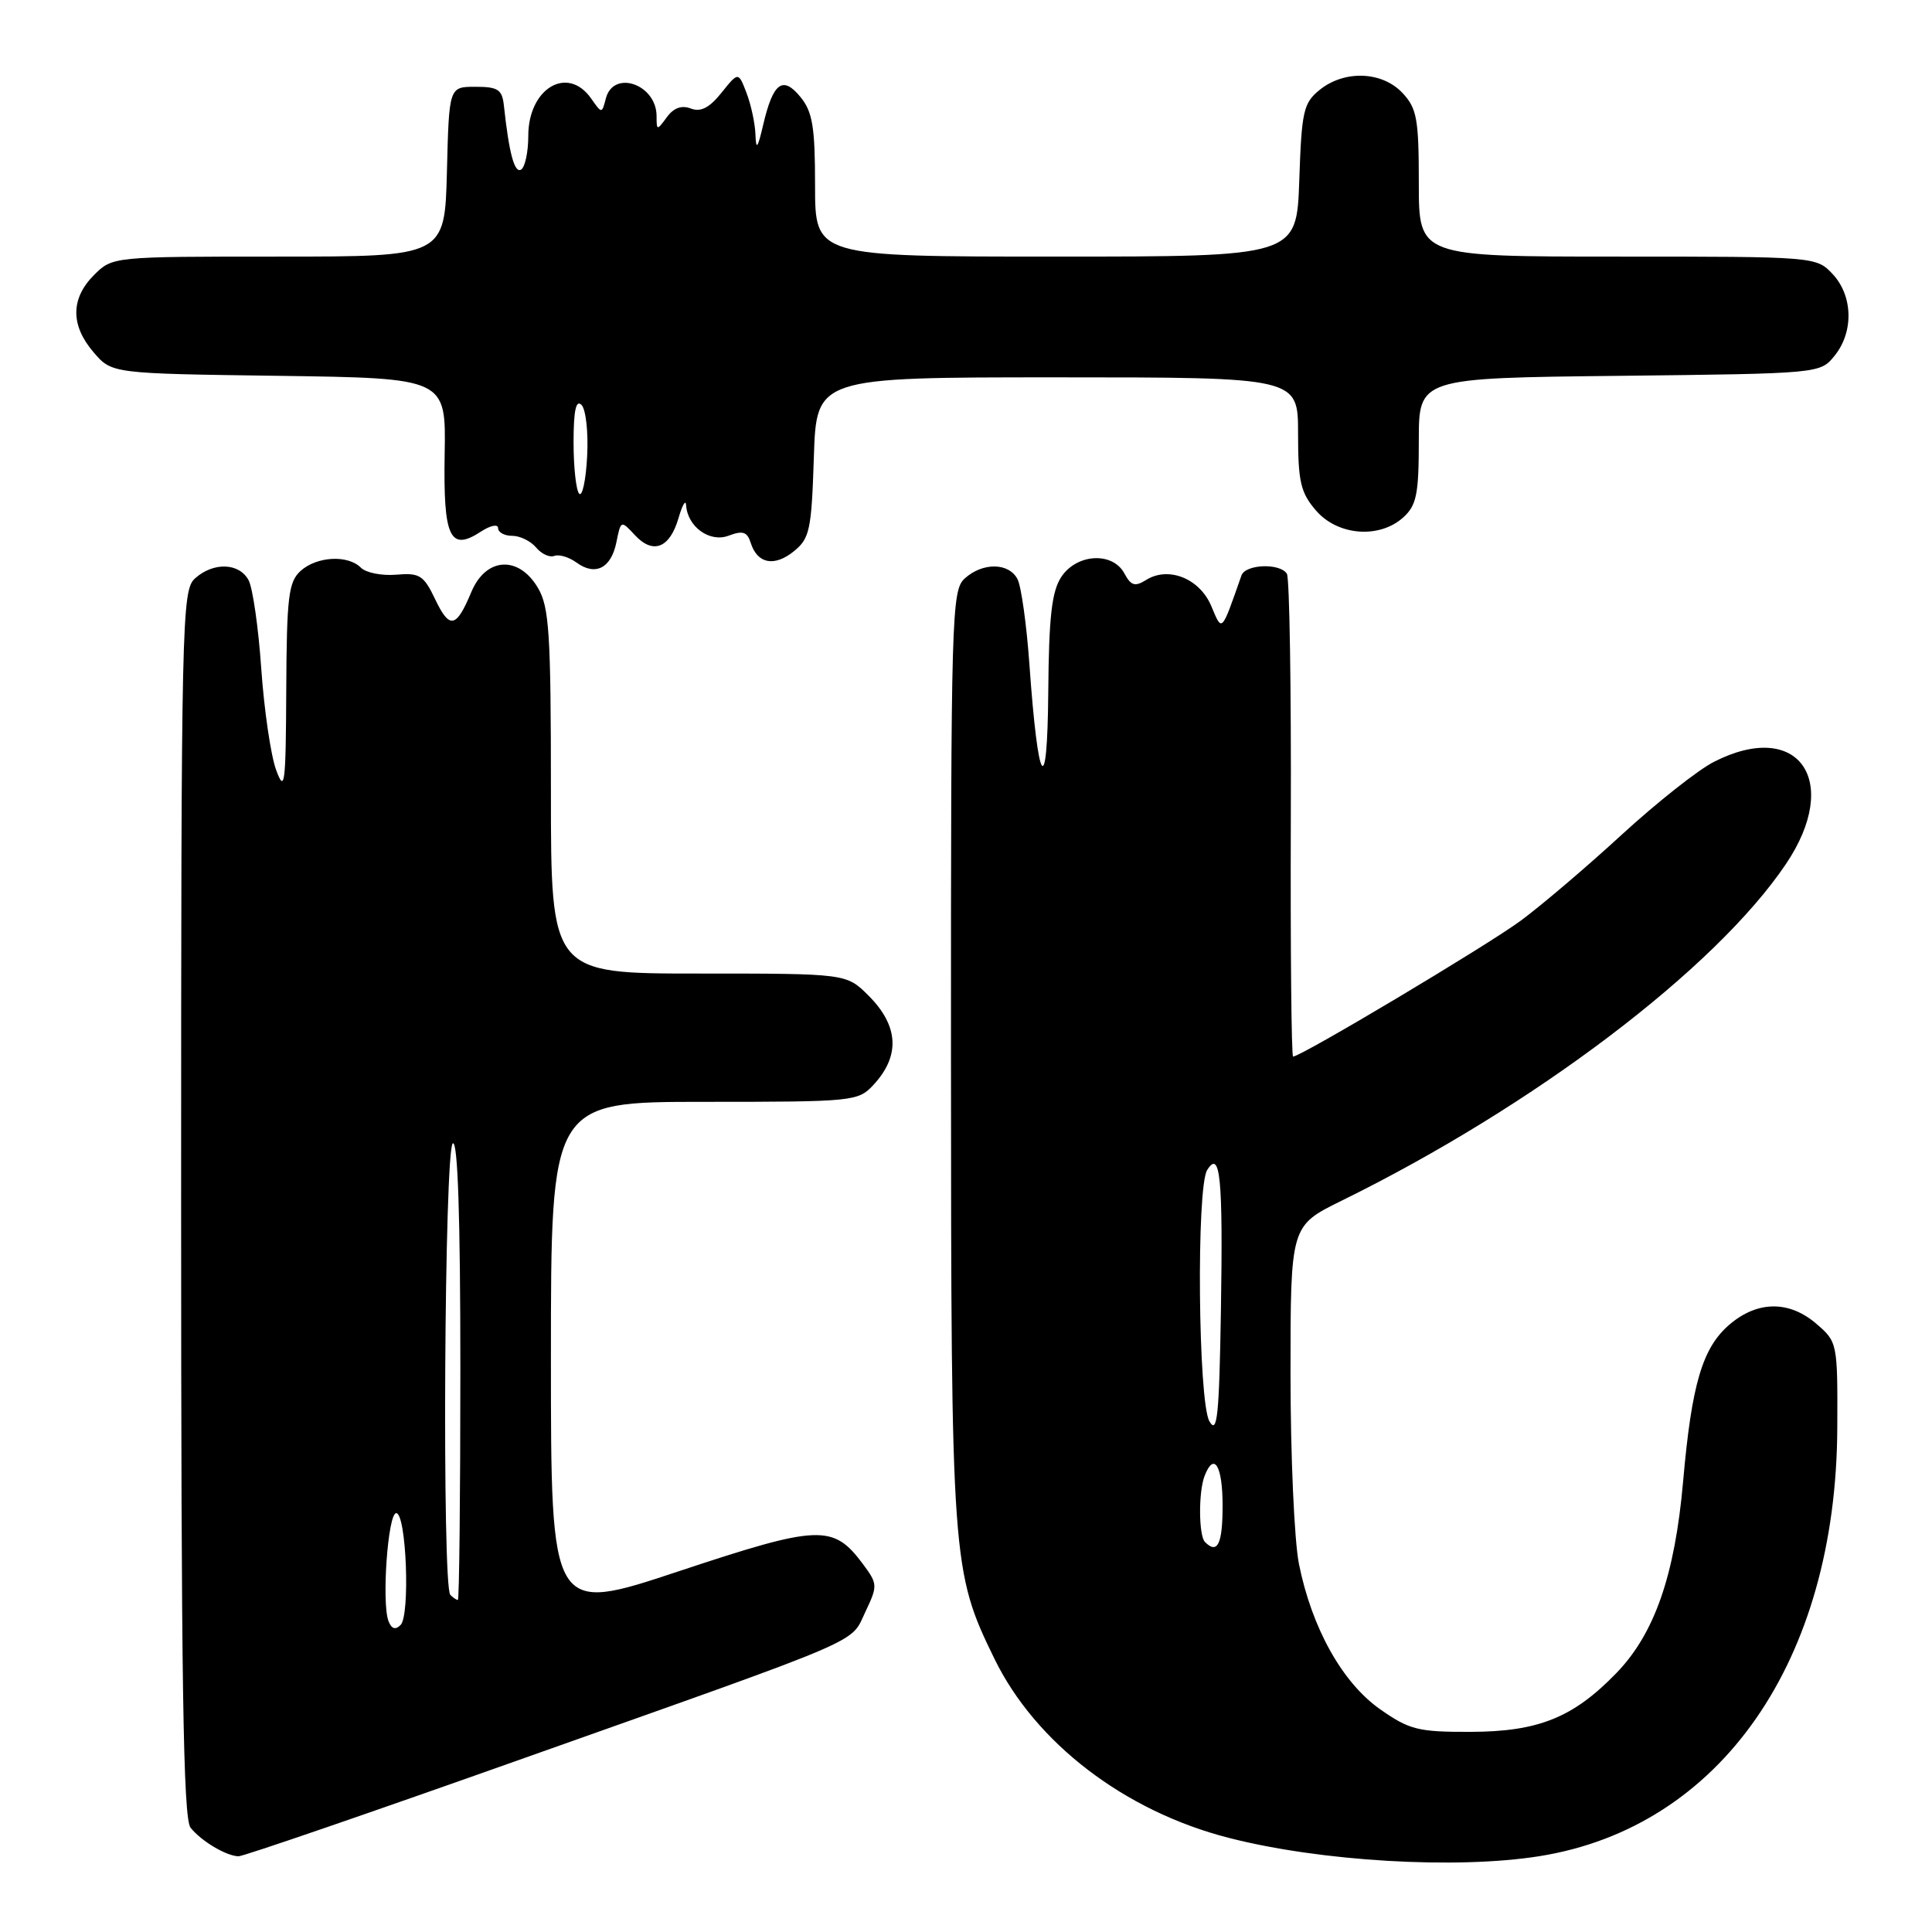 <?xml version="1.0" encoding="UTF-8" standalone="no"?>
<!DOCTYPE svg PUBLIC "-//W3C//DTD SVG 1.1//EN" "http://www.w3.org/Graphics/SVG/1.1/DTD/svg11.dtd" >
<svg xmlns="http://www.w3.org/2000/svg" xmlns:xlink="http://www.w3.org/1999/xlink" version="1.1" viewBox="0 0 256 256">
 <g >
 <path fill="currentColor"
d=" M 204.00 245.95 C 228.01 242.12 243.33 220.06 243.45 189.17 C 243.50 177.97 243.47 177.81 240.69 175.42 C 237.11 172.33 232.94 172.34 229.25 175.44 C 225.59 178.52 224.16 183.32 223.02 196.31 C 221.92 208.77 219.23 216.49 214.16 221.71 C 208.44 227.61 203.82 229.46 194.84 229.48 C 187.90 229.50 186.76 229.21 182.85 226.47 C 177.86 222.95 173.83 215.74 172.12 207.25 C 171.50 204.18 171.00 192.84 171.00 182.05 C 171.00 162.43 171.00 162.43 177.75 159.11 C 203.23 146.59 227.27 128.39 236.63 114.51 C 244.09 103.46 238.31 95.23 227.10 100.95 C 225.00 102.02 219.51 106.36 214.89 110.60 C 210.28 114.84 204.25 119.97 201.50 122.00 C 197.06 125.28 172.40 140.00 171.34 140.00 C 171.12 140.00 170.98 125.84 171.04 108.53 C 171.10 91.22 170.87 76.59 170.52 76.03 C 169.62 74.58 165.03 74.75 164.50 76.25 C 161.80 83.94 161.96 83.78 160.49 80.28 C 158.95 76.65 154.83 75.00 151.88 76.84 C 150.39 77.77 149.87 77.62 148.99 75.99 C 147.44 73.08 142.66 73.35 140.62 76.46 C 139.36 78.38 138.98 81.76 138.90 91.71 C 138.78 106.16 137.56 104.35 136.40 88.00 C 136.03 82.78 135.32 77.71 134.83 76.75 C 133.69 74.54 130.22 74.49 127.83 76.65 C 126.09 78.22 126.00 81.49 126.01 139.90 C 126.03 206.95 126.12 208.22 131.76 219.78 C 137.21 230.96 149.03 240.00 162.83 243.53 C 174.99 246.65 192.98 247.71 204.00 245.95 Z  M 69.59 232.91 C 115.46 216.64 112.62 217.86 114.68 213.55 C 116.31 210.12 116.30 209.88 114.34 207.24 C 110.39 201.95 108.56 202.02 89.94 208.20 C 73.00 213.83 73.00 213.83 73.00 179.91 C 73.00 146.00 73.00 146.00 93.33 146.00 C 113.12 146.00 113.71 145.94 115.74 143.75 C 119.31 139.90 119.09 135.93 115.08 131.92 C 112.15 129.00 112.15 129.00 92.58 129.00 C 73.00 129.00 73.00 129.00 73.00 104.90 C 73.00 83.94 72.78 80.43 71.28 77.90 C 68.73 73.57 64.39 73.83 62.46 78.43 C 60.45 83.25 59.57 83.42 57.65 79.38 C 56.14 76.22 55.59 75.88 52.50 76.15 C 50.60 76.31 48.50 75.90 47.82 75.22 C 46.09 73.49 41.98 73.71 39.83 75.65 C 38.23 77.10 37.99 79.07 37.93 91.40 C 37.87 104.05 37.73 105.14 36.58 102.00 C 35.88 100.08 35.00 94.06 34.62 88.63 C 34.25 83.20 33.49 77.92 32.94 76.88 C 31.69 74.56 28.27 74.45 25.83 76.65 C 24.09 78.23 24.00 82.11 24.00 159.46 C 24.00 222.88 24.27 240.96 25.25 242.18 C 26.67 243.96 29.96 245.92 31.60 245.97 C 32.21 245.99 49.31 240.11 69.59 232.91 Z  M 81.68 71.83 C 82.27 68.92 82.28 68.92 84.14 70.92 C 86.54 73.50 88.75 72.63 89.91 68.64 C 90.41 66.91 90.86 66.14 90.91 66.92 C 91.09 69.81 94.04 71.93 96.55 70.98 C 98.43 70.27 99.01 70.46 99.48 71.95 C 100.36 74.71 102.61 75.14 105.20 73.04 C 107.29 71.35 107.53 70.22 107.84 60.59 C 108.18 50.00 108.18 50.00 140.09 50.00 C 172.00 50.00 172.00 50.00 172.00 57.44 C 172.00 63.83 172.34 65.28 174.37 67.64 C 177.25 70.99 182.78 71.42 185.95 68.55 C 187.70 66.96 188.00 65.49 188.00 58.39 C 188.00 50.09 188.00 50.09 214.59 49.80 C 241.16 49.50 241.18 49.50 243.09 47.14 C 245.65 43.98 245.53 39.19 242.83 36.31 C 240.66 34.01 240.55 34.00 214.33 34.00 C 188.00 34.00 188.00 34.00 188.00 24.31 C 188.00 15.75 187.75 14.36 185.83 12.31 C 183.13 9.44 178.14 9.26 174.86 11.91 C 172.71 13.65 172.47 14.73 172.16 23.91 C 171.81 34.00 171.81 34.00 139.91 34.00 C 108.00 34.00 108.00 34.00 108.00 24.61 C 108.00 16.82 107.67 14.82 106.07 12.86 C 103.72 9.98 102.44 10.93 101.13 16.52 C 100.39 19.70 100.18 19.96 100.10 17.82 C 100.05 16.34 99.51 13.86 98.92 12.32 C 97.84 9.50 97.84 9.50 95.60 12.29 C 94.00 14.29 92.85 14.88 91.54 14.38 C 90.32 13.91 89.26 14.29 88.36 15.53 C 87.05 17.32 87.00 17.31 87.00 15.39 C 87.00 11.17 81.29 9.18 80.28 13.04 C 79.75 15.08 79.75 15.08 78.32 13.04 C 75.20 8.60 70.00 11.71 70.00 18.01 C 70.00 20.14 69.57 22.15 69.05 22.47 C 68.18 23.01 67.45 20.32 66.77 14.00 C 66.54 11.86 65.99 11.50 63.00 11.50 C 59.50 11.50 59.50 11.50 59.22 22.75 C 58.93 34.00 58.93 34.00 36.92 34.00 C 14.91 34.00 14.91 34.00 12.45 36.45 C 9.35 39.56 9.33 43.11 12.41 46.69 C 14.82 49.50 14.82 49.50 36.96 49.80 C 59.10 50.11 59.10 50.11 58.92 60.17 C 58.73 71.26 59.61 73.14 63.74 70.43 C 64.98 69.62 66.00 69.41 66.00 69.98 C 66.00 70.54 66.84 71.00 67.88 71.00 C 68.91 71.00 70.33 71.70 71.04 72.55 C 71.74 73.40 72.83 73.90 73.45 73.66 C 74.07 73.42 75.40 73.82 76.39 74.54 C 78.89 76.37 80.99 75.29 81.68 71.83 Z  M 159.67 204.33 C 158.83 203.50 158.79 197.70 159.61 195.58 C 160.86 192.32 162.00 194.19 162.00 199.50 C 162.00 204.60 161.33 205.99 159.67 204.33 Z  M 160.25 188.32 C 158.76 185.71 158.51 157.32 159.96 155.03 C 161.69 152.29 162.06 156.02 161.78 173.54 C 161.55 187.70 161.29 190.14 160.25 188.32 Z  M 51.48 214.81 C 50.55 212.39 51.40 200.50 52.50 200.50 C 53.84 200.50 54.37 214.03 53.08 215.32 C 52.39 216.01 51.88 215.84 51.48 214.81 Z  M 59.67 211.33 C 58.56 210.22 58.88 152.19 60.00 151.50 C 60.66 151.09 61.00 161.32 61.00 181.44 C 61.00 198.25 60.85 212.00 60.67 212.00 C 60.48 212.00 60.03 211.70 59.67 211.33 Z  M 76.75 65.42 C 76.34 65.01 76.00 61.95 76.00 58.63 C 76.00 54.40 76.32 52.92 77.05 53.65 C 77.63 54.23 77.97 57.29 77.80 60.45 C 77.64 63.60 77.16 65.84 76.75 65.42 Z "/>
</g>
</svg>